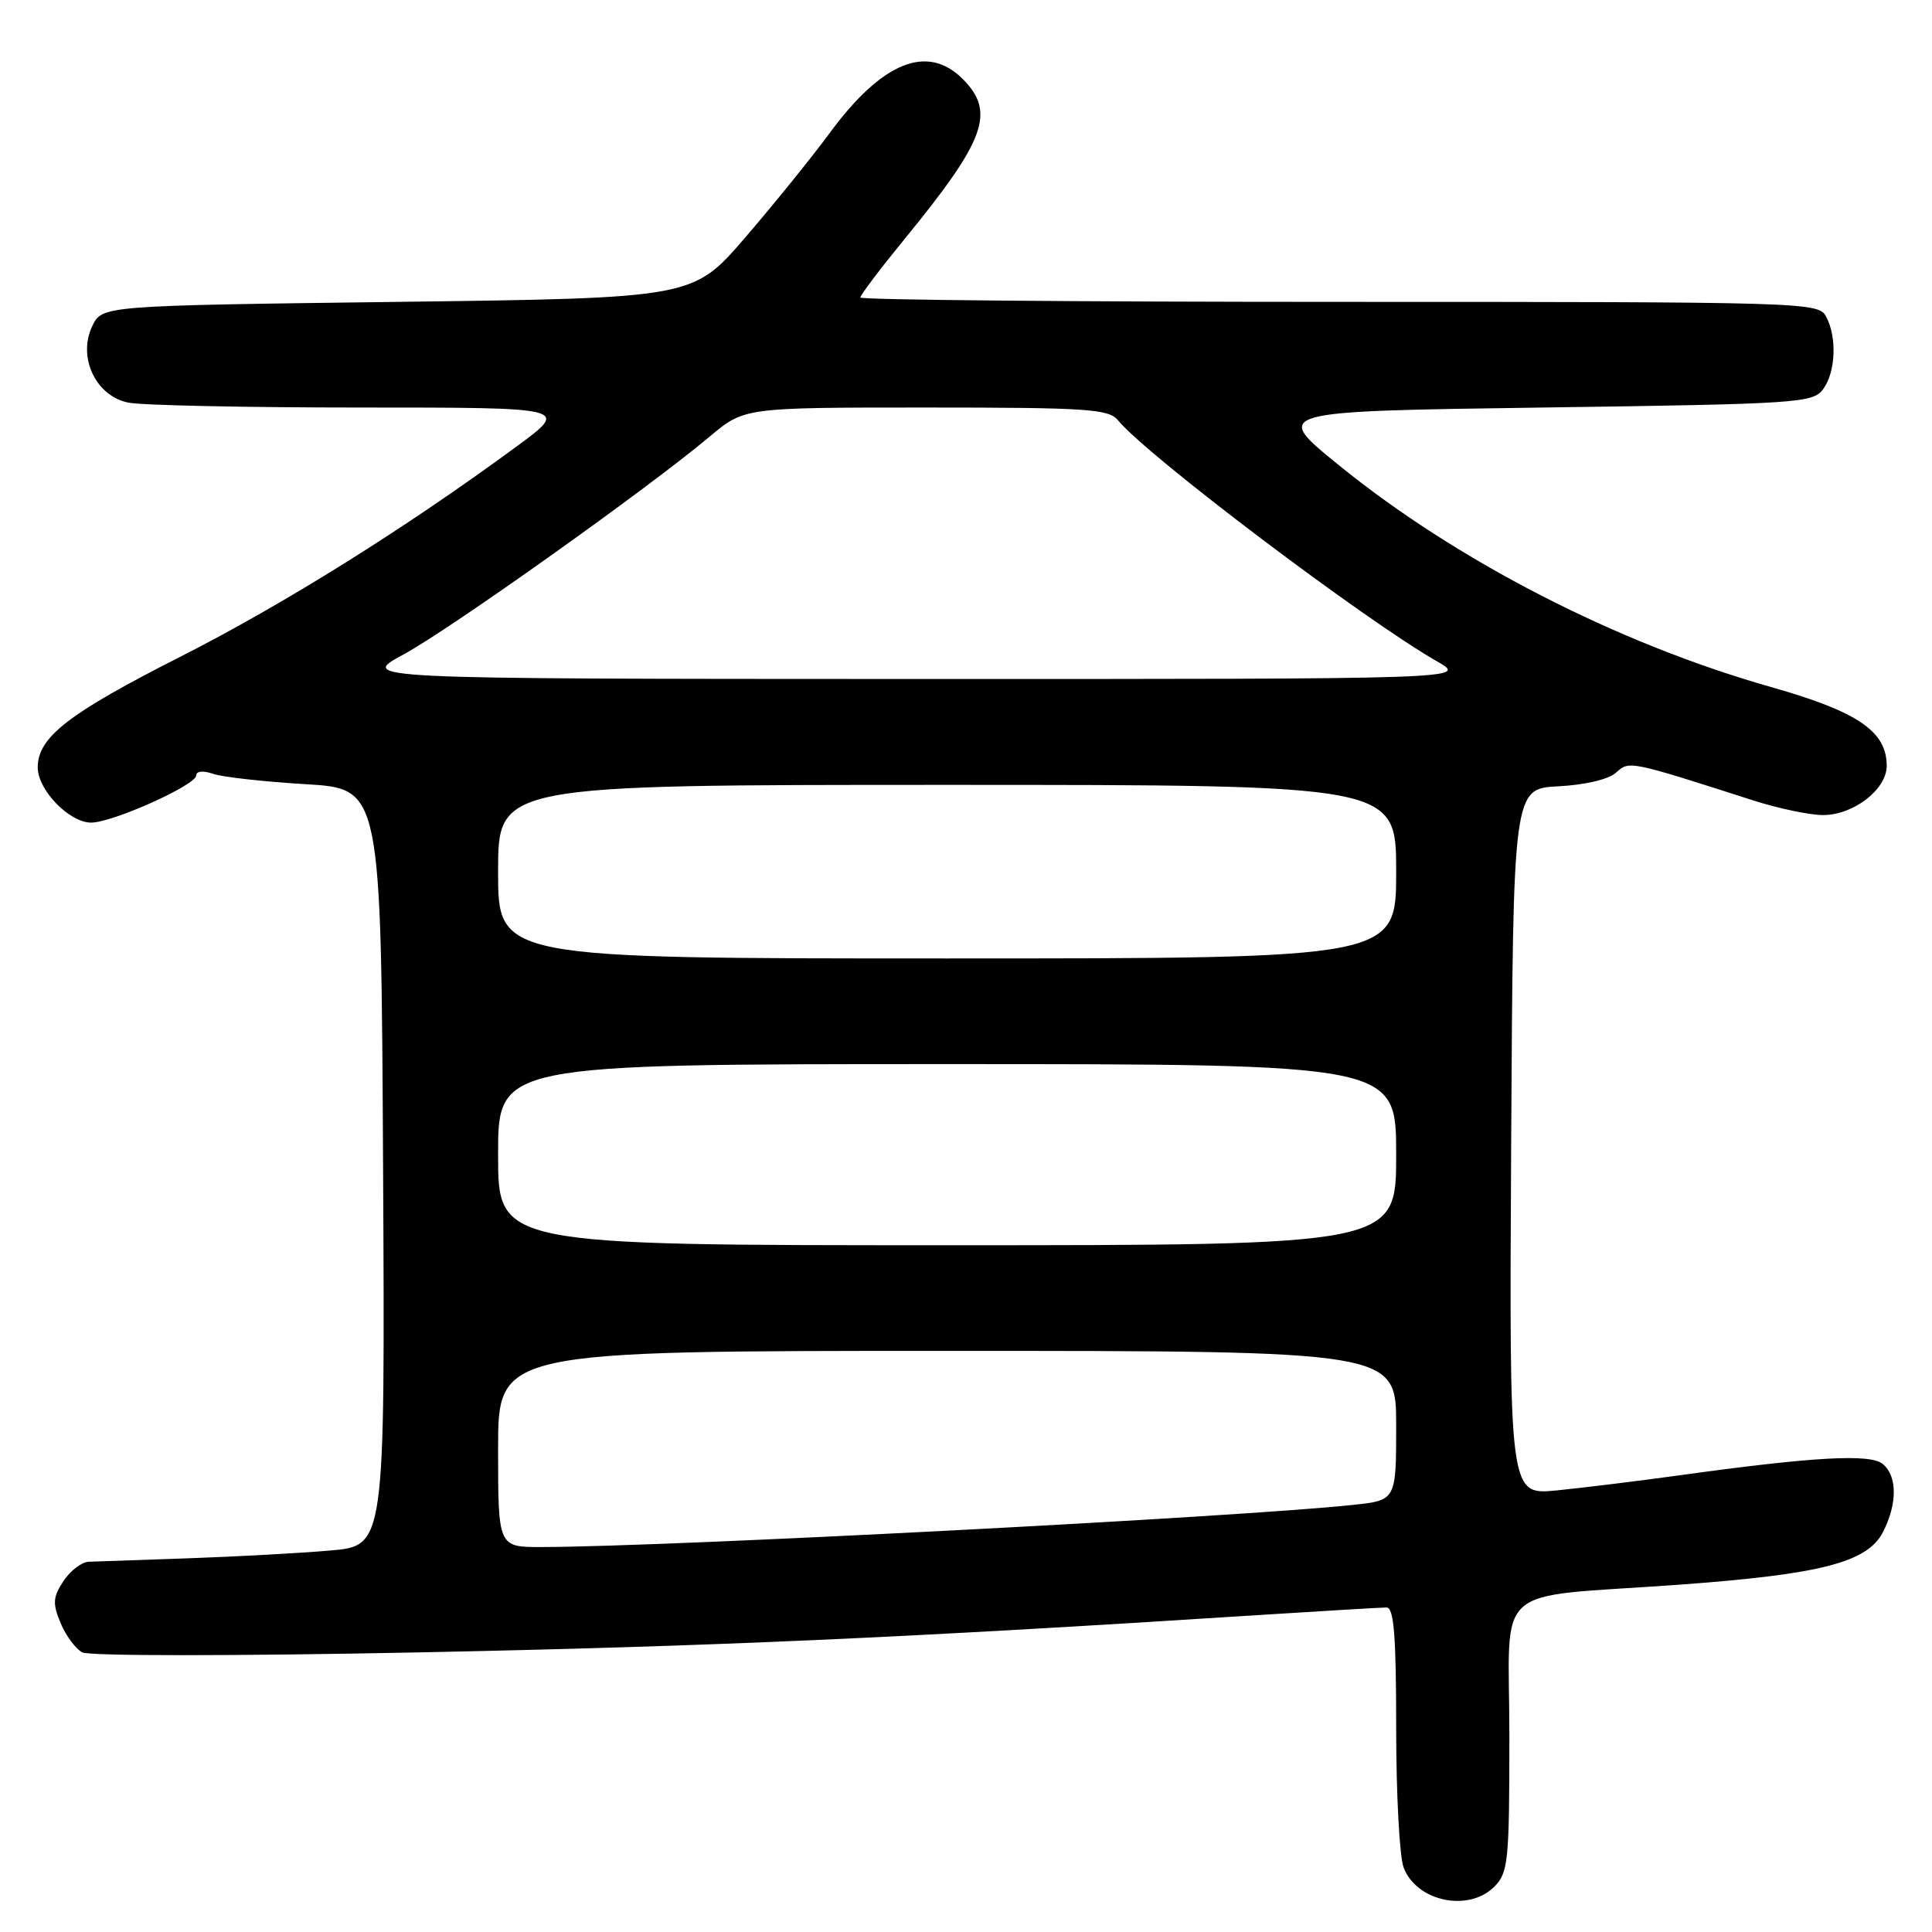 <?xml version="1.0" encoding="UTF-8" standalone="no"?>
<!DOCTYPE svg PUBLIC "-//W3C//DTD SVG 1.1//EN" "http://www.w3.org/Graphics/SVG/1.1/DTD/svg11.dtd" >
<svg xmlns="http://www.w3.org/2000/svg" xmlns:xlink="http://www.w3.org/1999/xlink" version="1.1" viewBox="0 0 256 256">
 <g >
 <path fill="currentColor"
d=" M 198.00 250.00 C 199.85 248.15 200.00 246.67 200.00 230.09 C 200.00 209.34 197.23 211.81 222.50 209.98 C 241.26 208.61 247.42 207.03 249.49 203.03 C 251.42 199.29 251.42 195.59 249.48 193.99 C 247.82 192.60 240.37 193.02 222.50 195.49 C 217.00 196.25 209.68 197.15 206.24 197.49 C 199.98 198.10 199.98 198.10 200.24 151.30 C 200.50 104.50 200.50 104.50 206.48 104.19 C 210.01 104.01 213.15 103.27 214.12 102.39 C 215.90 100.78 215.76 100.75 232.44 106.10 C 235.71 107.14 239.82 108.00 241.56 108.00 C 245.60 108.00 250.00 104.60 250.00 101.48 C 250.00 96.91 246.19 94.31 234.75 91.06 C 214.27 85.25 192.97 74.31 177.28 61.54 C 168.63 54.50 168.63 54.50 204.40 54.00 C 238.34 53.53 240.24 53.40 241.58 51.56 C 243.25 49.28 243.43 44.67 241.96 41.93 C 240.96 40.05 239.19 40.00 177.46 40.00 C 142.56 40.00 114.00 39.74 114.00 39.42 C 114.00 39.10 116.64 35.61 119.87 31.66 C 130.63 18.50 131.94 14.85 127.55 10.45 C 122.85 5.76 116.84 8.22 109.89 17.69 C 107.54 20.88 102.51 27.10 98.72 31.50 C 91.82 39.50 91.82 39.50 52.68 40.00 C 13.53 40.50 13.53 40.50 12.23 43.20 C 10.25 47.33 12.69 52.49 17.01 53.35 C 18.79 53.71 32.67 54.00 47.85 54.00 C 75.46 54.00 75.46 54.00 68.48 59.14 C 53.81 69.93 37.65 80.04 23.94 87.00 C 9.04 94.55 5.00 97.69 5.00 101.69 C 5.00 104.68 9.18 109.00 12.08 109.00 C 14.91 109.00 26.00 104.02 26.00 102.75 C 26.00 102.17 26.92 102.08 28.25 102.54 C 29.49 102.97 35.00 103.58 40.50 103.91 C 50.50 104.50 50.50 104.50 50.76 154.66 C 51.02 204.83 51.02 204.83 43.76 205.45 C 39.77 205.80 31.32 206.26 25.00 206.48 C 18.68 206.70 12.72 206.90 11.77 206.94 C 10.82 206.97 9.31 208.13 8.40 209.51 C 7.01 211.63 6.95 212.47 8.02 215.04 C 8.71 216.71 10.01 218.47 10.90 218.95 C 11.82 219.44 31.13 219.44 55.51 218.95 C 94.21 218.16 119.52 217.04 166.98 213.99 C 175.50 213.45 183.04 213.00 183.73 213.00 C 184.70 213.00 185.00 216.74 185.00 228.93 C 185.00 237.70 185.44 246.04 185.99 247.46 C 187.69 251.96 194.59 253.41 198.00 250.00 Z  M 66.00 192.00 C 66.00 179.00 66.00 179.00 125.50 179.00 C 185.00 179.00 185.00 179.00 185.00 188.90 C 185.00 198.80 185.00 198.80 179.25 199.41 C 164.06 201.03 87.99 204.98 71.75 204.99 C 66.00 205.00 66.00 205.00 66.00 192.00 Z  M 66.00 153.00 C 66.00 141.00 66.00 141.00 125.50 141.00 C 185.00 141.00 185.00 141.00 185.00 153.00 C 185.00 165.00 185.00 165.00 125.50 165.00 C 66.00 165.00 66.00 165.00 66.00 153.00 Z  M 66.00 115.50 C 66.00 104.00 66.00 104.00 125.50 104.00 C 185.00 104.00 185.00 104.00 185.00 115.50 C 185.00 127.00 185.00 127.00 125.50 127.00 C 66.00 127.00 66.00 127.00 66.00 115.50 Z  M 53.50 86.70 C 59.68 83.35 85.96 64.65 94.06 57.83 C 98.63 54.00 98.63 54.00 122.69 54.00 C 144.00 54.00 146.91 54.19 148.13 55.68 C 151.95 60.35 180.72 82.10 190.44 87.65 C 194.50 89.98 194.50 89.98 121.00 89.97 C 47.50 89.95 47.50 89.95 53.50 86.70 Z "/>
</g>
</svg>